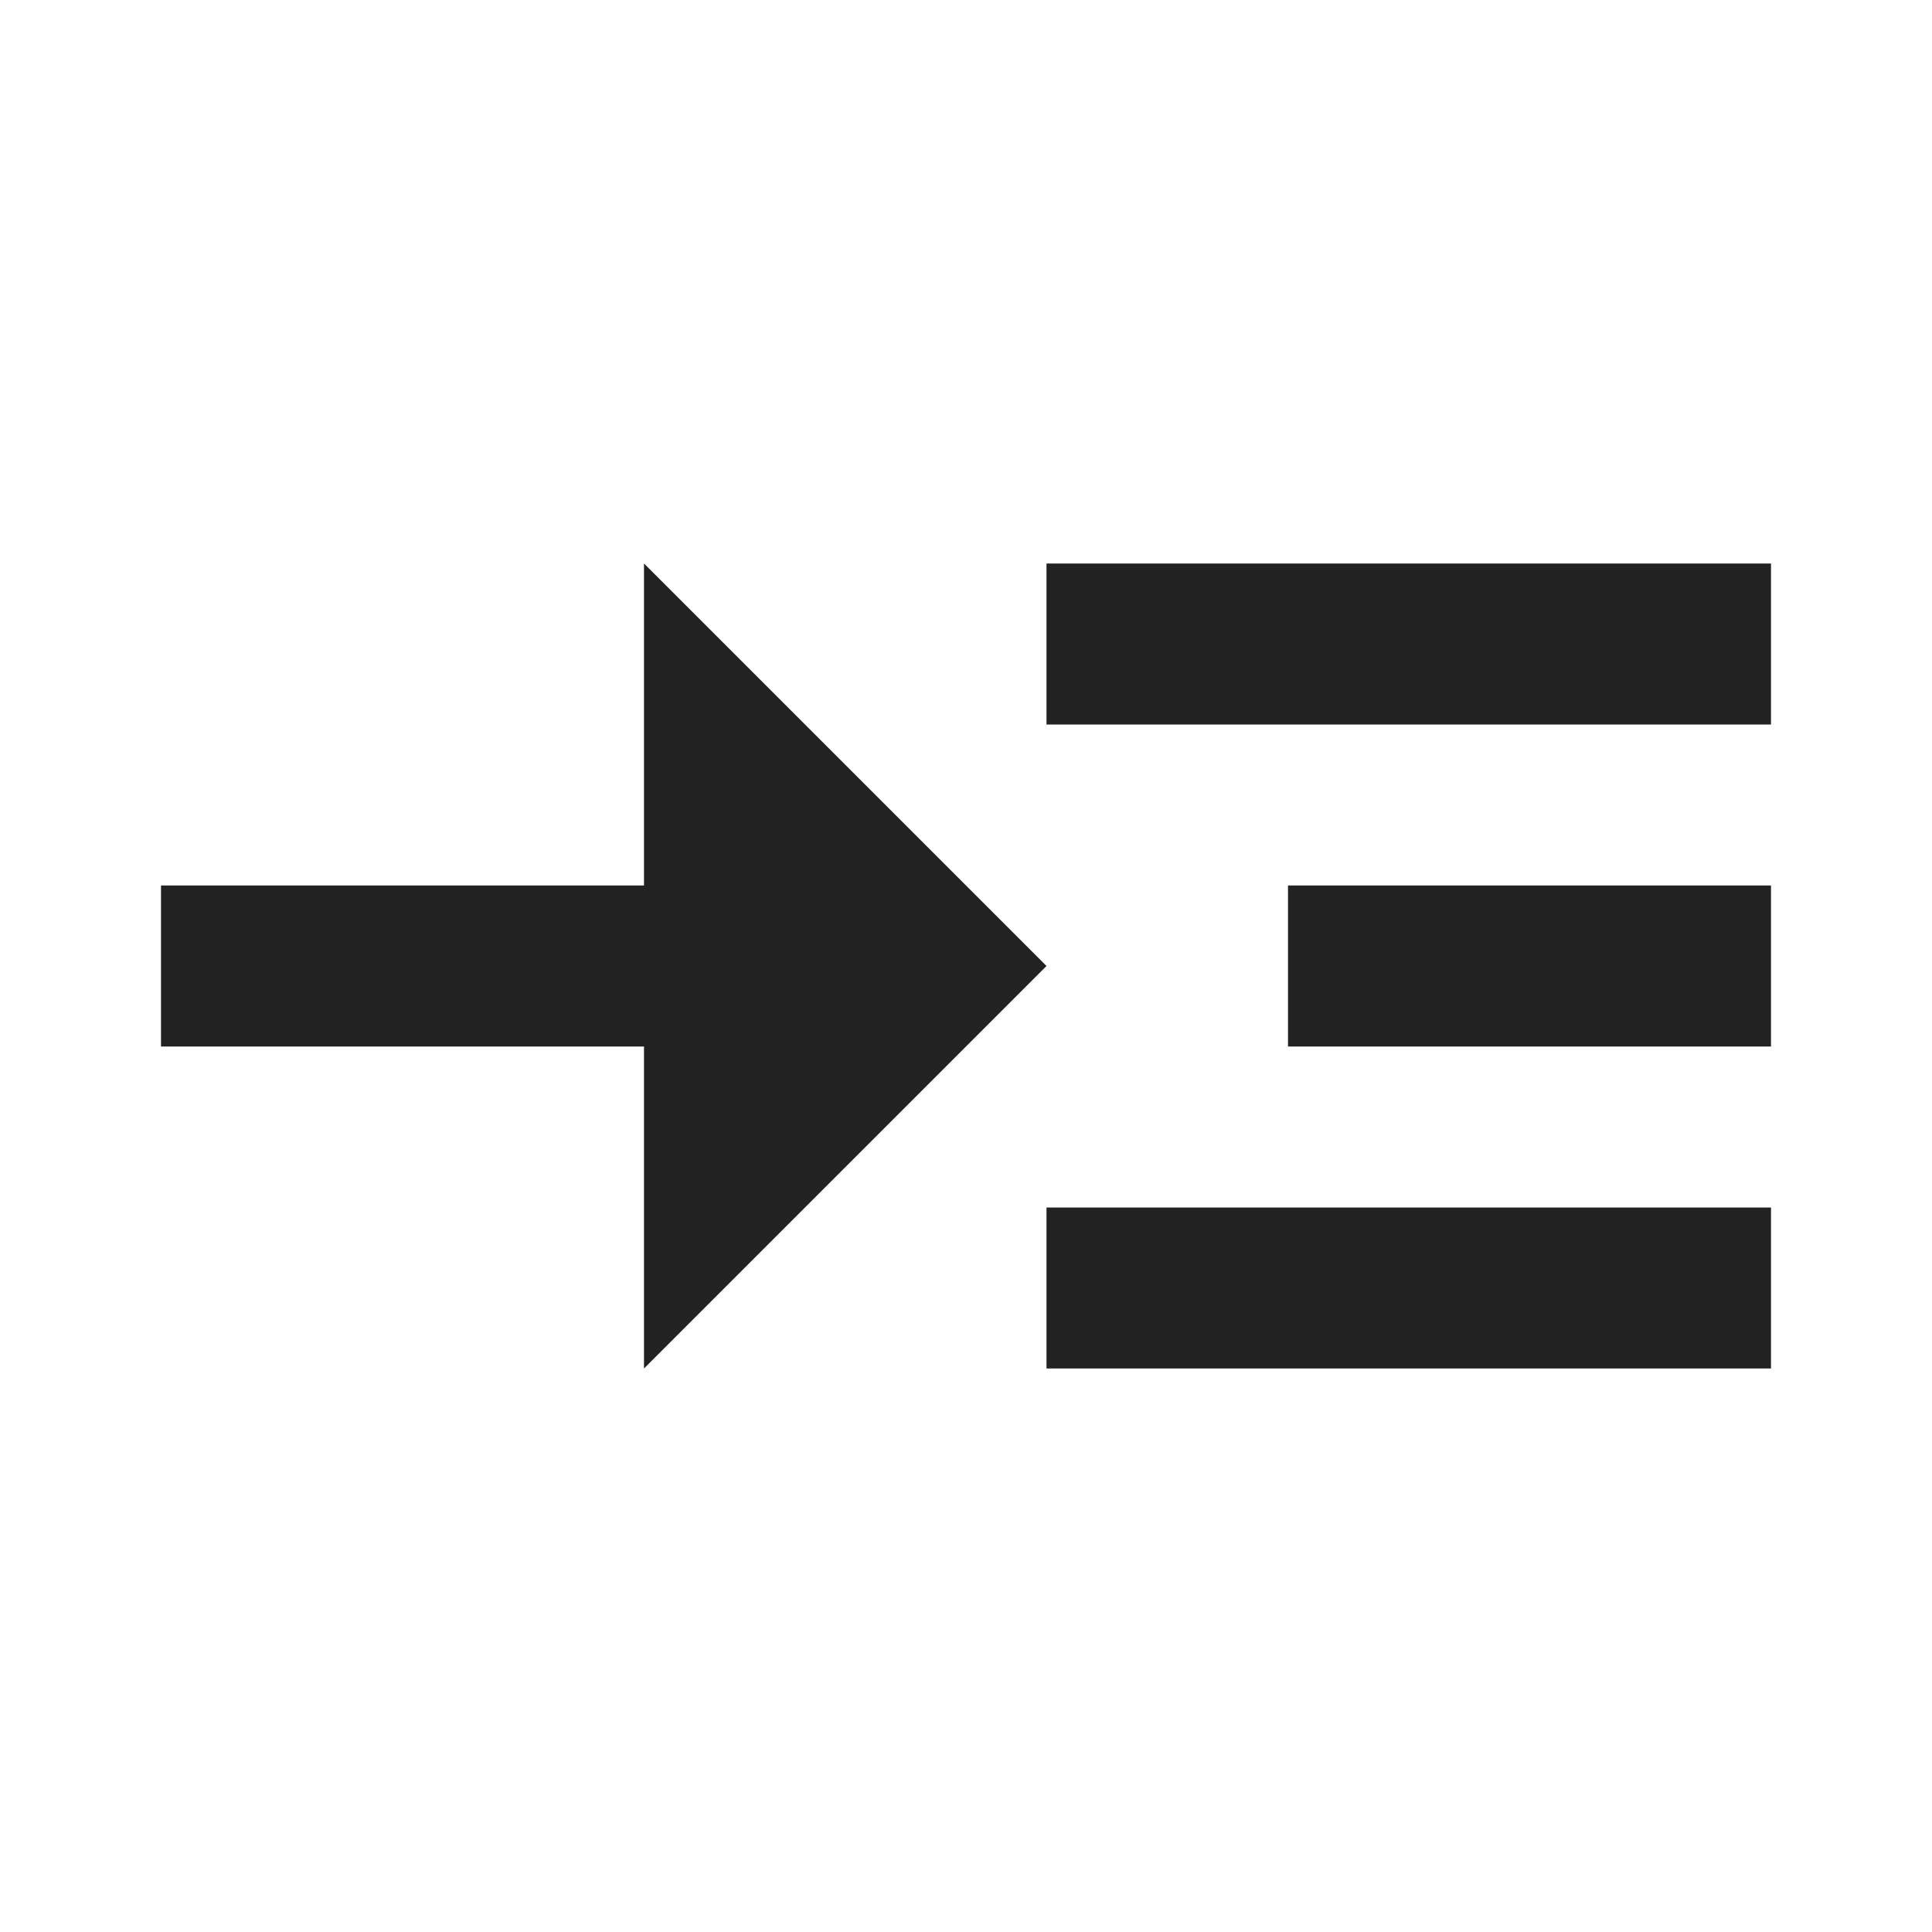 <svg width="24" height="24" viewBox="0 0 24 24" fill="none" xmlns="http://www.w3.org/2000/svg">
<path d="M13 7H22V9H13V7ZM13 15H22V17H13V15ZM16 11H22V13H16V11ZM13 12L8 7V11H2V13H8V17L13 12Z" fill="#222222"/>
</svg>
